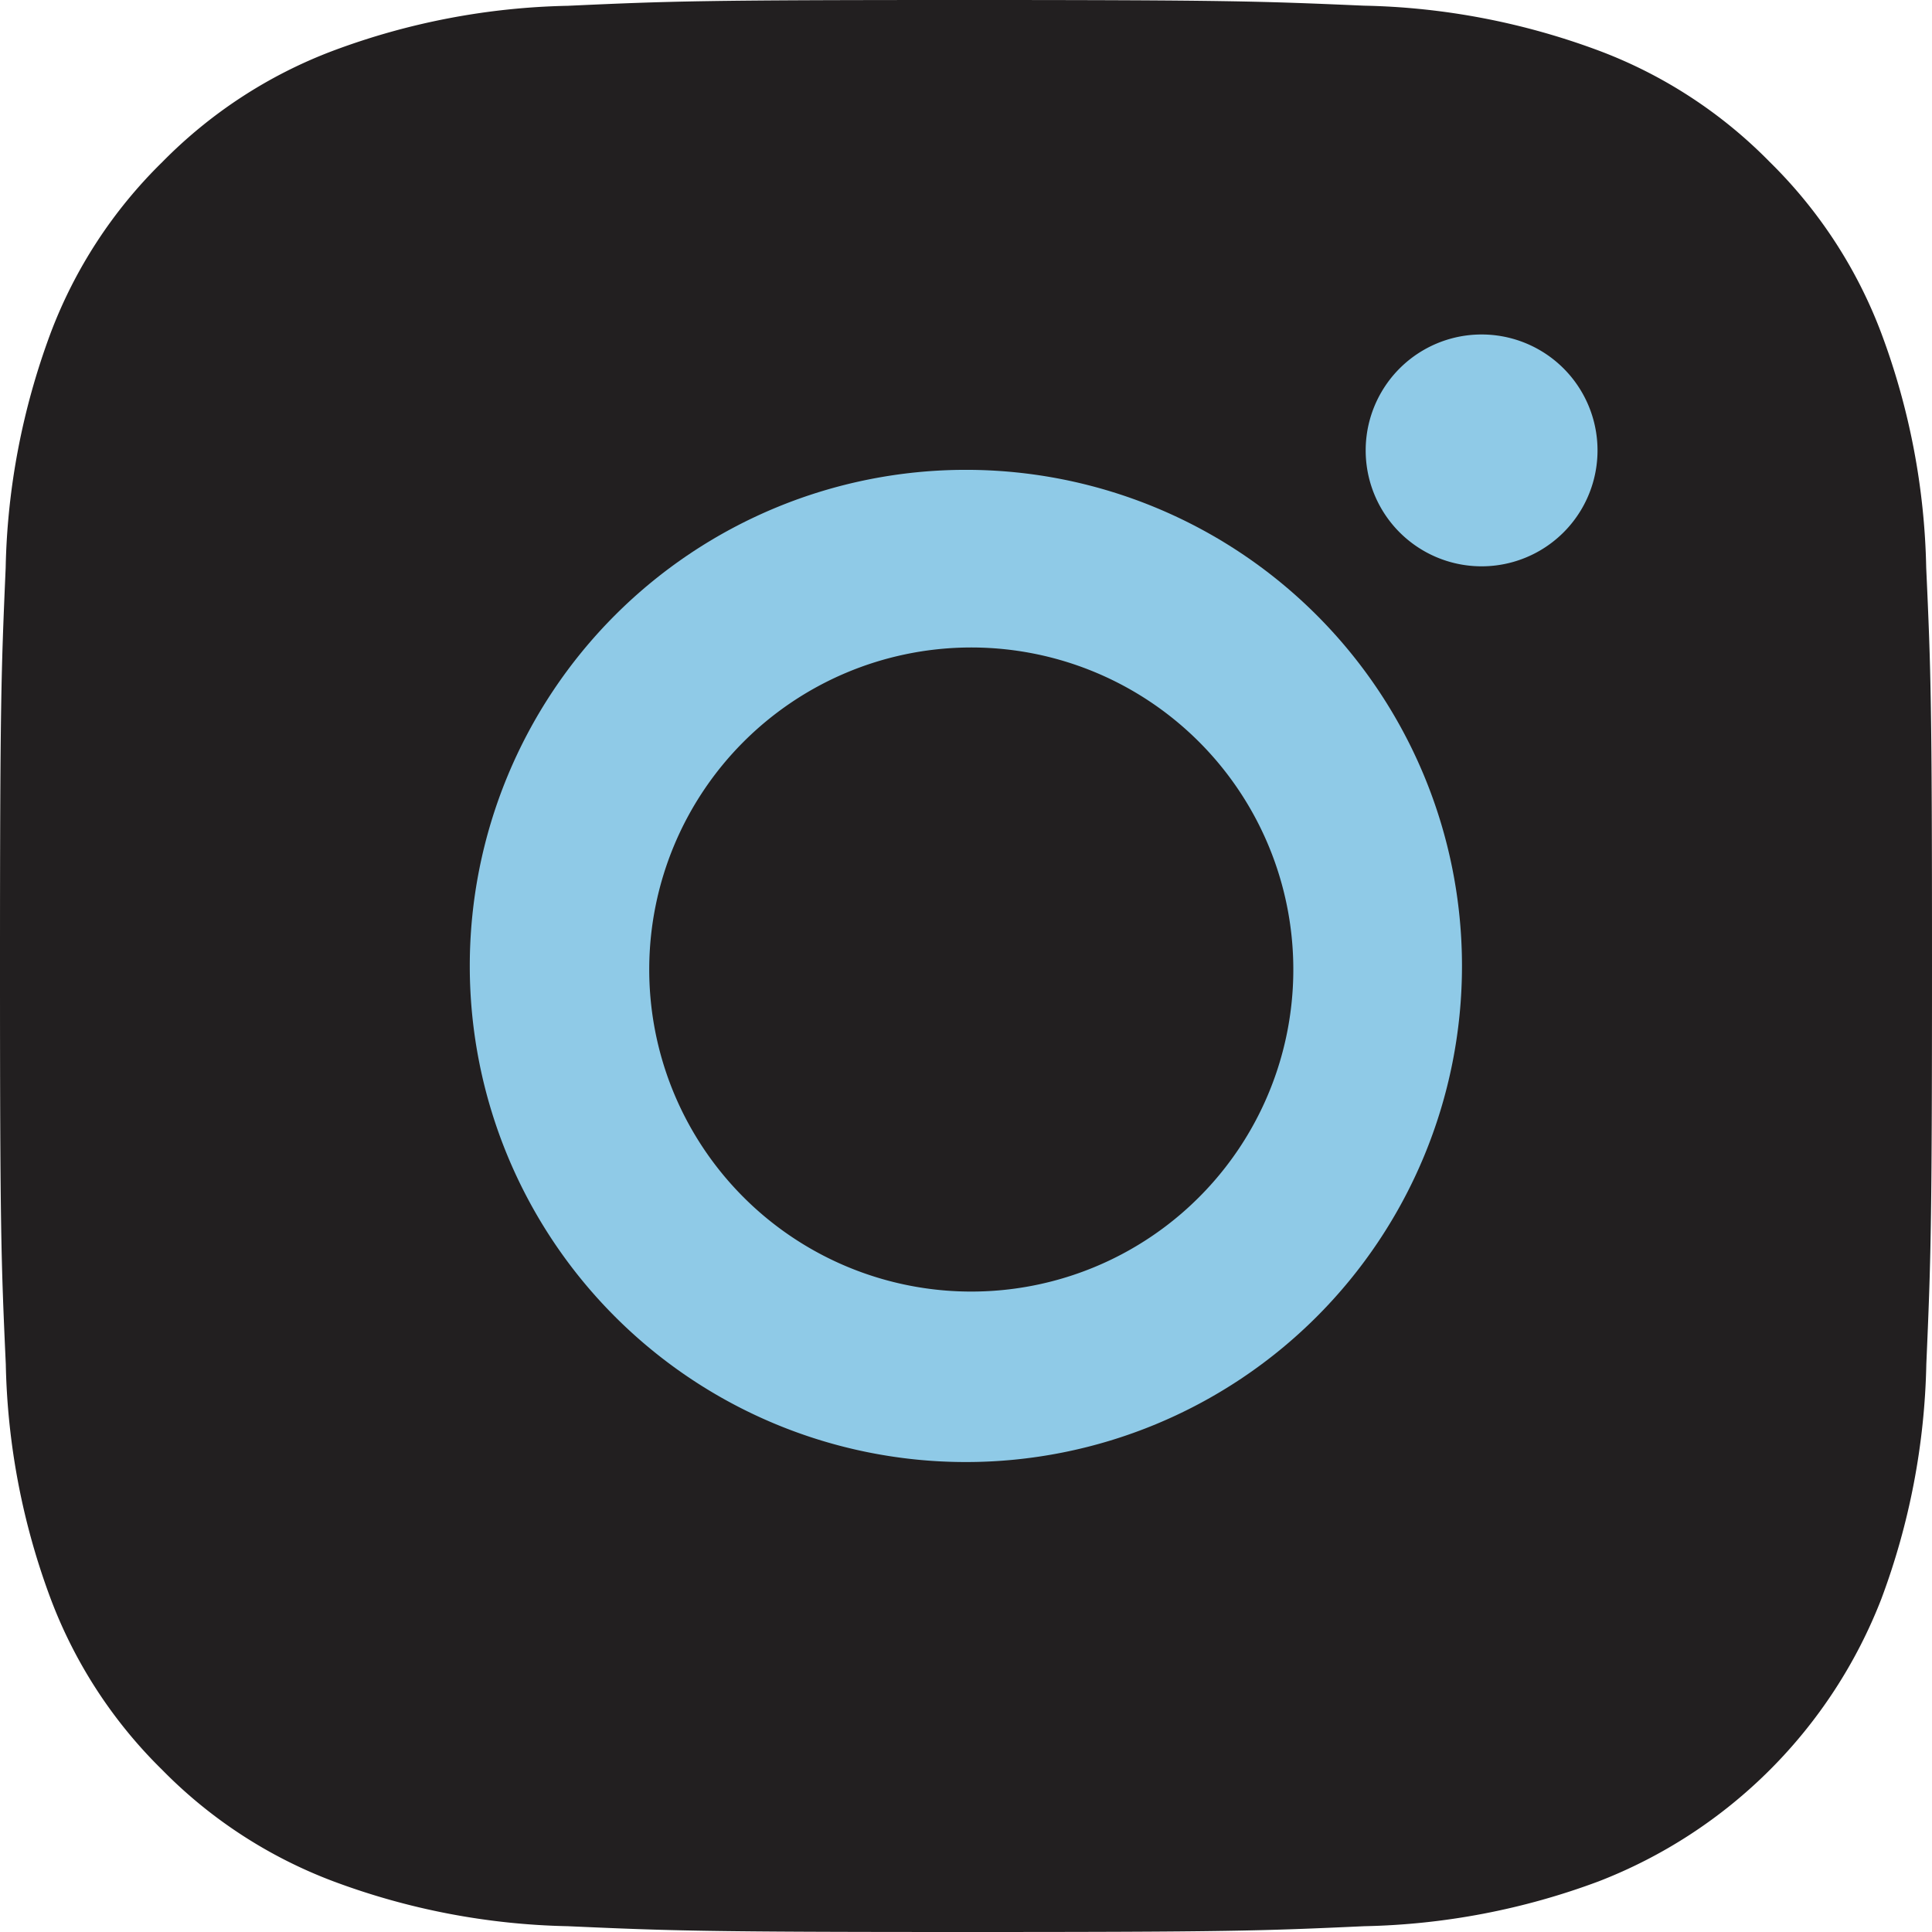 <svg width="16" height="16" fill="none" xmlns="http://www.w3.org/2000/svg"><path d="M4.702.048C5.555.009 5.829 0 8 0c2.171 0 2.445.01 3.297.047.664.013 1.321.14 1.943.372.534.2 1.018.516 1.417.923.407.4.722.883.923 1.417.233.622.359 1.279.372 1.942C15.991 5.555 16 5.828 16 8c0 2.17-.01 2.444-.047 3.297a5.876 5.876 0 0 1-.372 1.943 4.096 4.096 0 0 1-2.34 2.34 5.873 5.873 0 0 1-1.942.372c-.853.039-1.126.048-3.298.048-2.173 0-2.445-.01-3.299-.048a5.873 5.873 0 0 1-1.942-.372 3.919 3.919 0 0 1-1.417-.923 3.918 3.918 0 0 1-.923-1.416 5.873 5.873 0 0 1-.372-1.943C.009 10.444 0 10.17 0 8c0-2.172.01-2.445.047-3.298.013-.664.14-1.32.372-1.943a3.919 3.919 0 0 1 .924-1.416c.4-.407.882-.722 1.416-.923A5.874 5.874 0 0 1 4.702.048Z" fill="#221F20"/><path d="M12.27 4.69a.96.96 0 1 0 0-1.92.96.96 0 0 0 0 1.92Z" fill="#8FCAE7"/><path fill-rule="evenodd" clip-rule="evenodd" d="M7.999 10.666a2.667 2.667 0 1 1 0-5.334 2.667 2.667 0 0 1 0 5.334Z" fill="#221F20"/><path fill-rule="evenodd" clip-rule="evenodd" d="M7.999 3.891a4.108 4.108 0 1 0 0 8.217 4.108 4.108 0 0 0 0-8.217Zm-1.482 6.325A2.667 2.667 0 1 0 9.48 5.782a2.667 2.667 0 0 0-2.963 4.434Z" fill="#8FCAE7"/></svg>